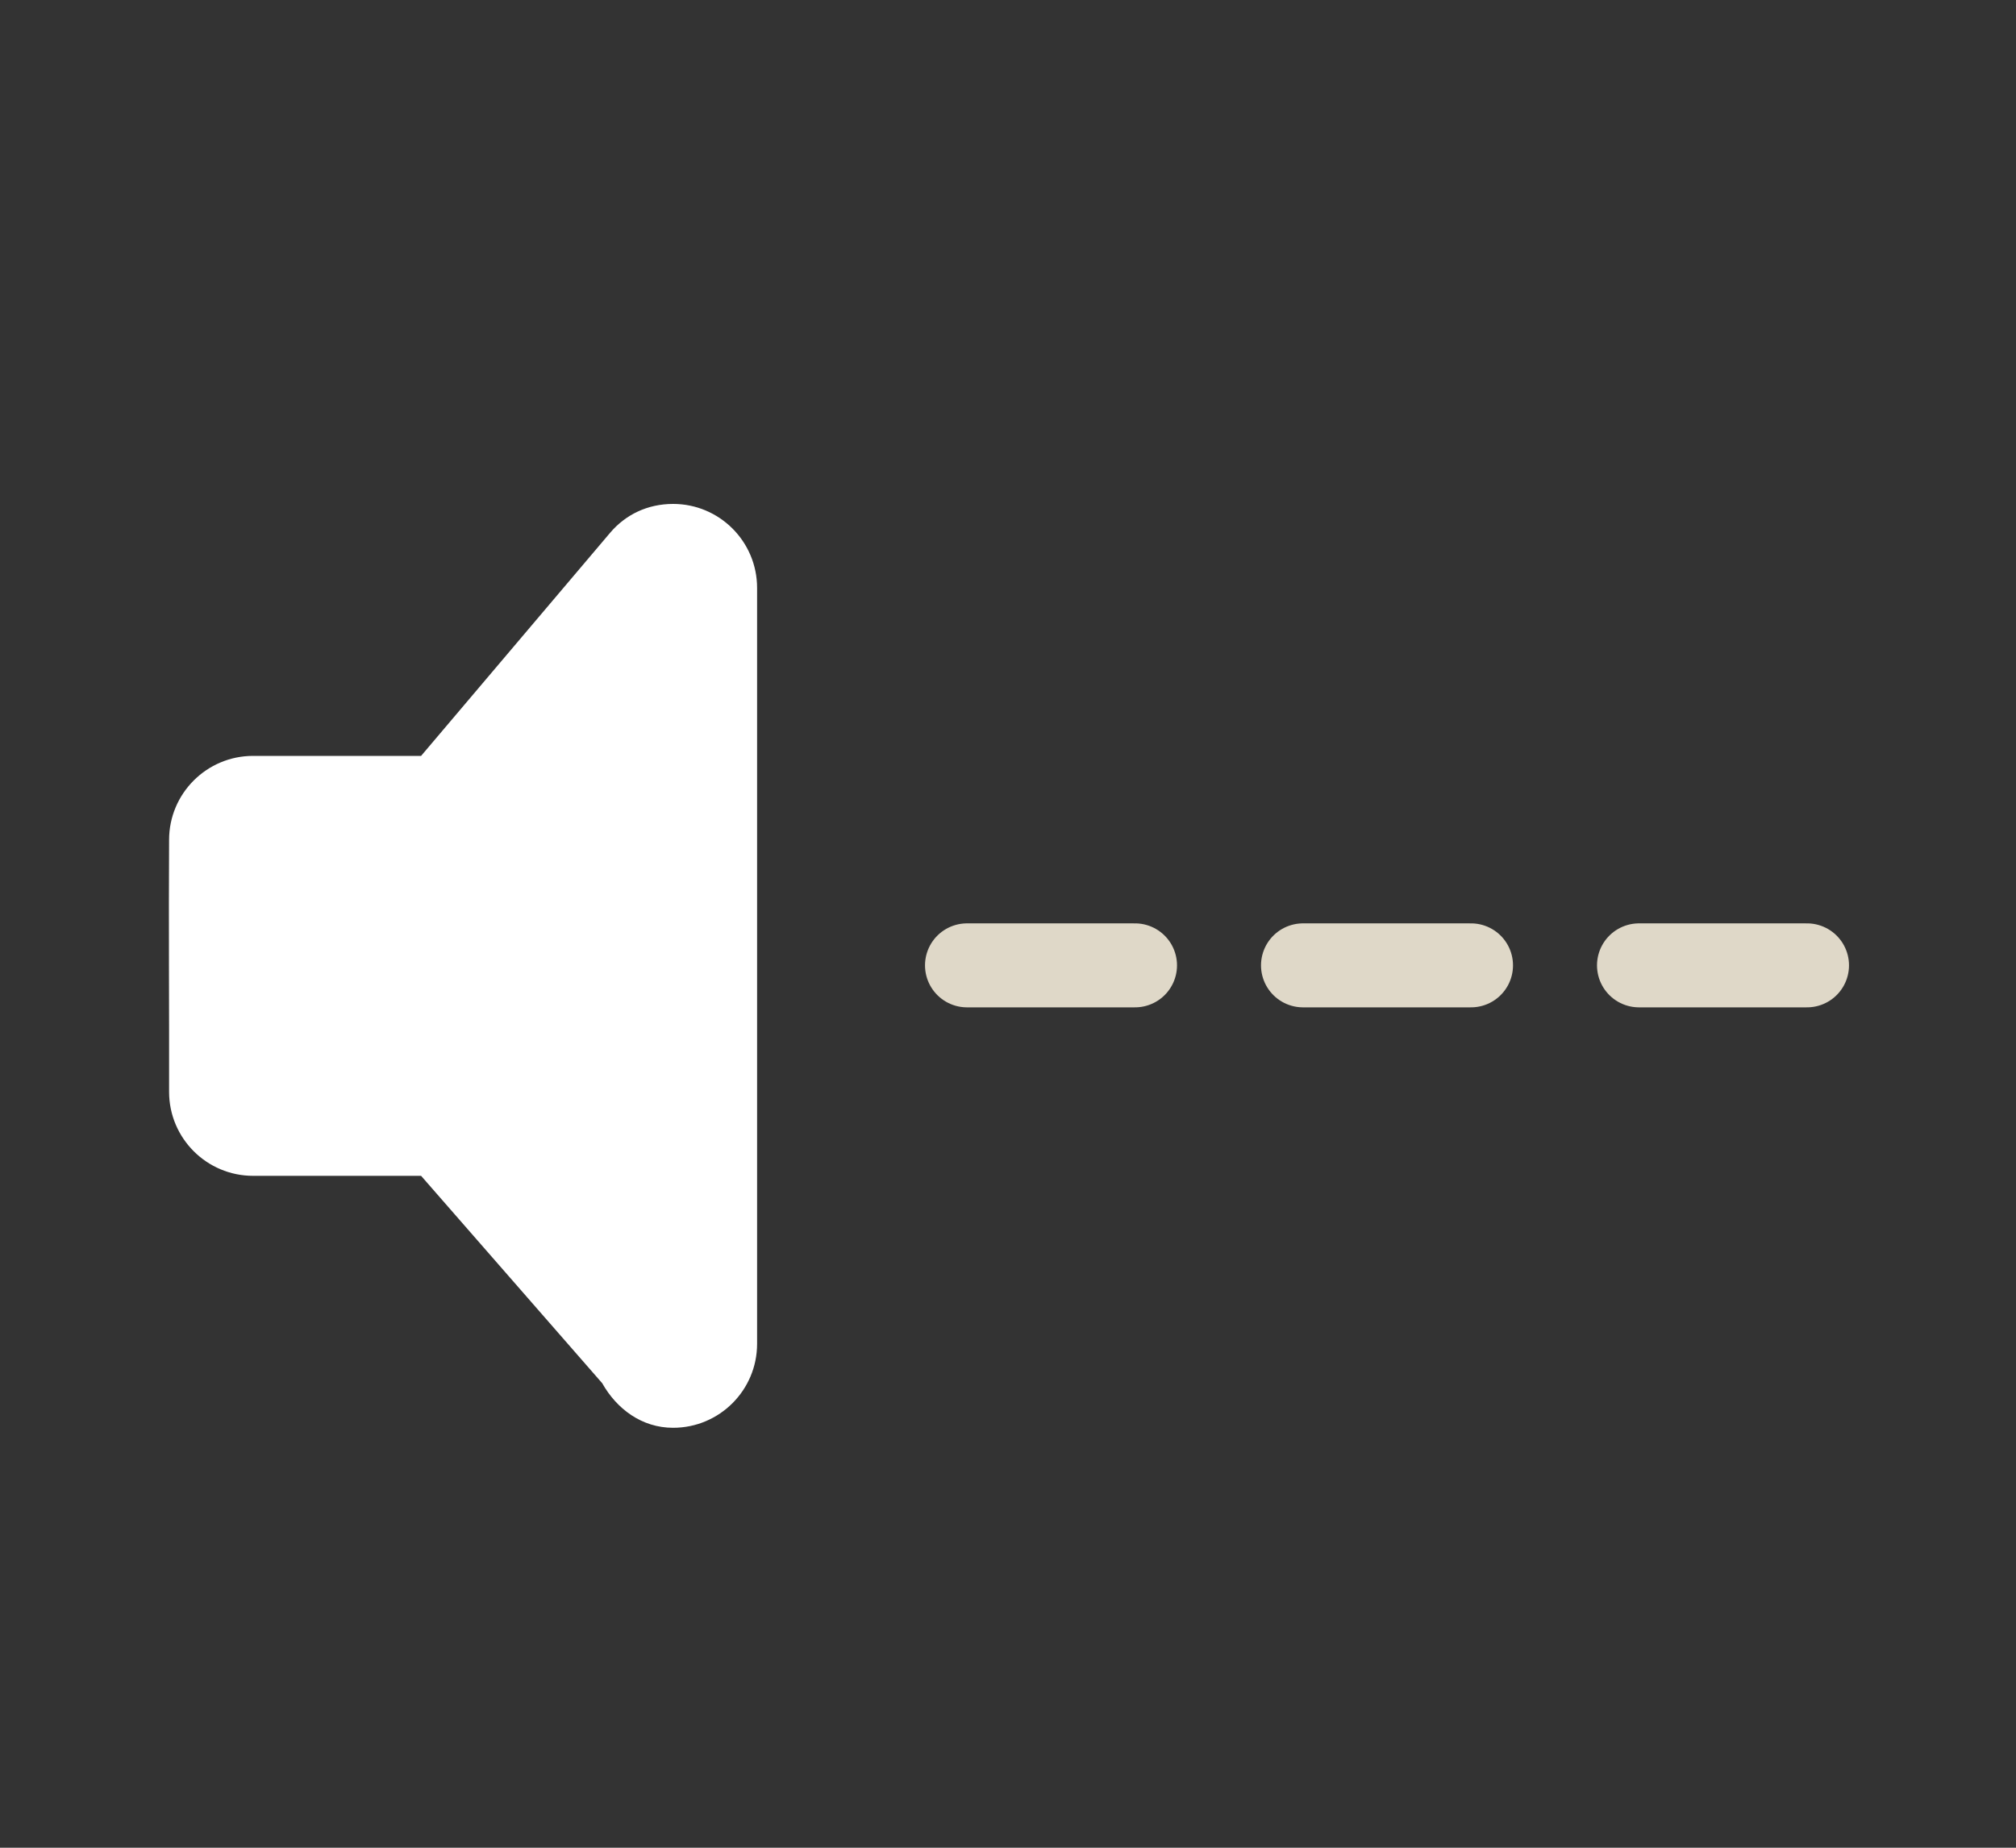 <?xml version="1.0" encoding="UTF-8" standalone="no"?>
<!-- Created with Inkscape (http://www.inkscape.org/) -->

<svg
   xmlns:dc="http://purl.org/dc/elements/1.1/"
   xmlns:cc="http://creativecommons.org/ns#"
   xmlns:rdf="http://www.w3.org/1999/02/22-rdf-syntax-ns#"
   xmlns:svg="http://www.w3.org/2000/svg"
   xmlns="http://www.w3.org/2000/svg"
   xmlns:sodipodi="http://sodipodi.sourceforge.net/DTD/sodipodi-0.dtd"
   xmlns:inkscape="http://www.inkscape.org/namespaces/inkscape"
   width="24"
   height="22"
   id="svg3814"
   version="1.1"
   inkscape:version="0.48.0 r9654"
   sodipodi:docname="audio-output-none-panel.svg">
  <rect width="100%" height="100%" fill="#333333" stroke="none"/>
  <defs
     id="defs3816" />
  <sodipodi:namedview
     id="base"
     pagecolor="#ffffff"
     bordercolor="#666666"
     borderopacity="1.0"
     inkscape:pageopacity="0.0"
     inkscape:pageshadow="2"
     inkscape:zoom="11.098901"
     inkscape:cx="-6.4836824"
     inkscape:cy="8.5180693"
     inkscape:current-layer="layer1"
     showgrid="true"
     inkscape:grid-bbox="true"
     inkscape:document-units="px"
     inkscape:window-width="1222"
     inkscape:window-height="776"
     inkscape:window-x="58"
     inkscape:window-y="-3"
     inkscape:window-maximized="1" />
  <g
     id="layer1"
     inkscape:label="Layer 1"
     inkscape:groupmode="layer"
     transform="translate(0,6)">
    <path
       inkscape:connector-curvature="0"
       style="opacity:0;fill:#000000;fill-opacity:1;fill-rule:evenodd;stroke:none;stroke-width:1.7;marker:none;visibility:visible;display:inline;overflow:visible;enable-background:accumulate"
       id="rect3180-0"
       d="m 8.013,1 c -0.305,0 -0.567,0.128 -0.75,0.344 L 5.013,4 c 0,0 -2,0 -2,0 -0.552,0 -1,0.448 -1,1 -0.006,0.996 0.002,2.015 0,3 0,0.552 0.448,1 1,1 l 2,0 2.156,2.469 C 7.341,11.774 7.639,12 8.013,12 c 0.552,0 1,-0.448 1,-1 l 0,-9 c 0,-0.552 -0.448,-1 -1,-1 z" />
    <path
       inkscape:connector-curvature="0"
       style="fill:#ffffff;fill-opacity:1;fill-rule:evenodd;stroke:none;stroke-width:1.7;marker:none;visibility:visible;display:inline;overflow:visible;enable-background:accumulate"
       id="rect3180"
       d="m 8.013,0 c -0.305,0 -0.567,0.128 -0.75,0.344 L 5.013,3 c 0,0 -2,0 -2,0 -0.552,0 -1,0.448 -1,1 -0.006,0.996 0.002,2.015 0,3 0,0.552 0.448,1 1,1 l 2,0 2.156,2.469 C 7.341,10.774 7.639,11 8.013,11 c 0.552,0 1,-0.448 1,-1 l 0,-9 c 0,-0.552 -0.448,-1 -1,-1 z" />
    <path
       inkscape:connector-curvature="0"
       d="m 11.512,5.494 2,0 m 2,0 2,0 m 2,0 2,0"
       id="path3200"
       style="fill:none;stroke:#dfd8c8;stroke-width:1px;stroke-linecap:round;stroke-linejoin:miter;stroke-opacity:1" />
    <path
       inkscape:connector-curvature="0"
       d="m 11.512,6.5 2,0 m 2,0 2,0 m 2,0 2,0"
       id="path3200-7"
       style="opacity:0;fill:none;stroke:#000000;stroke-width:1px;stroke-linecap:round;stroke-linejoin:miter;stroke-opacity:1" />
  </g>
</svg>
